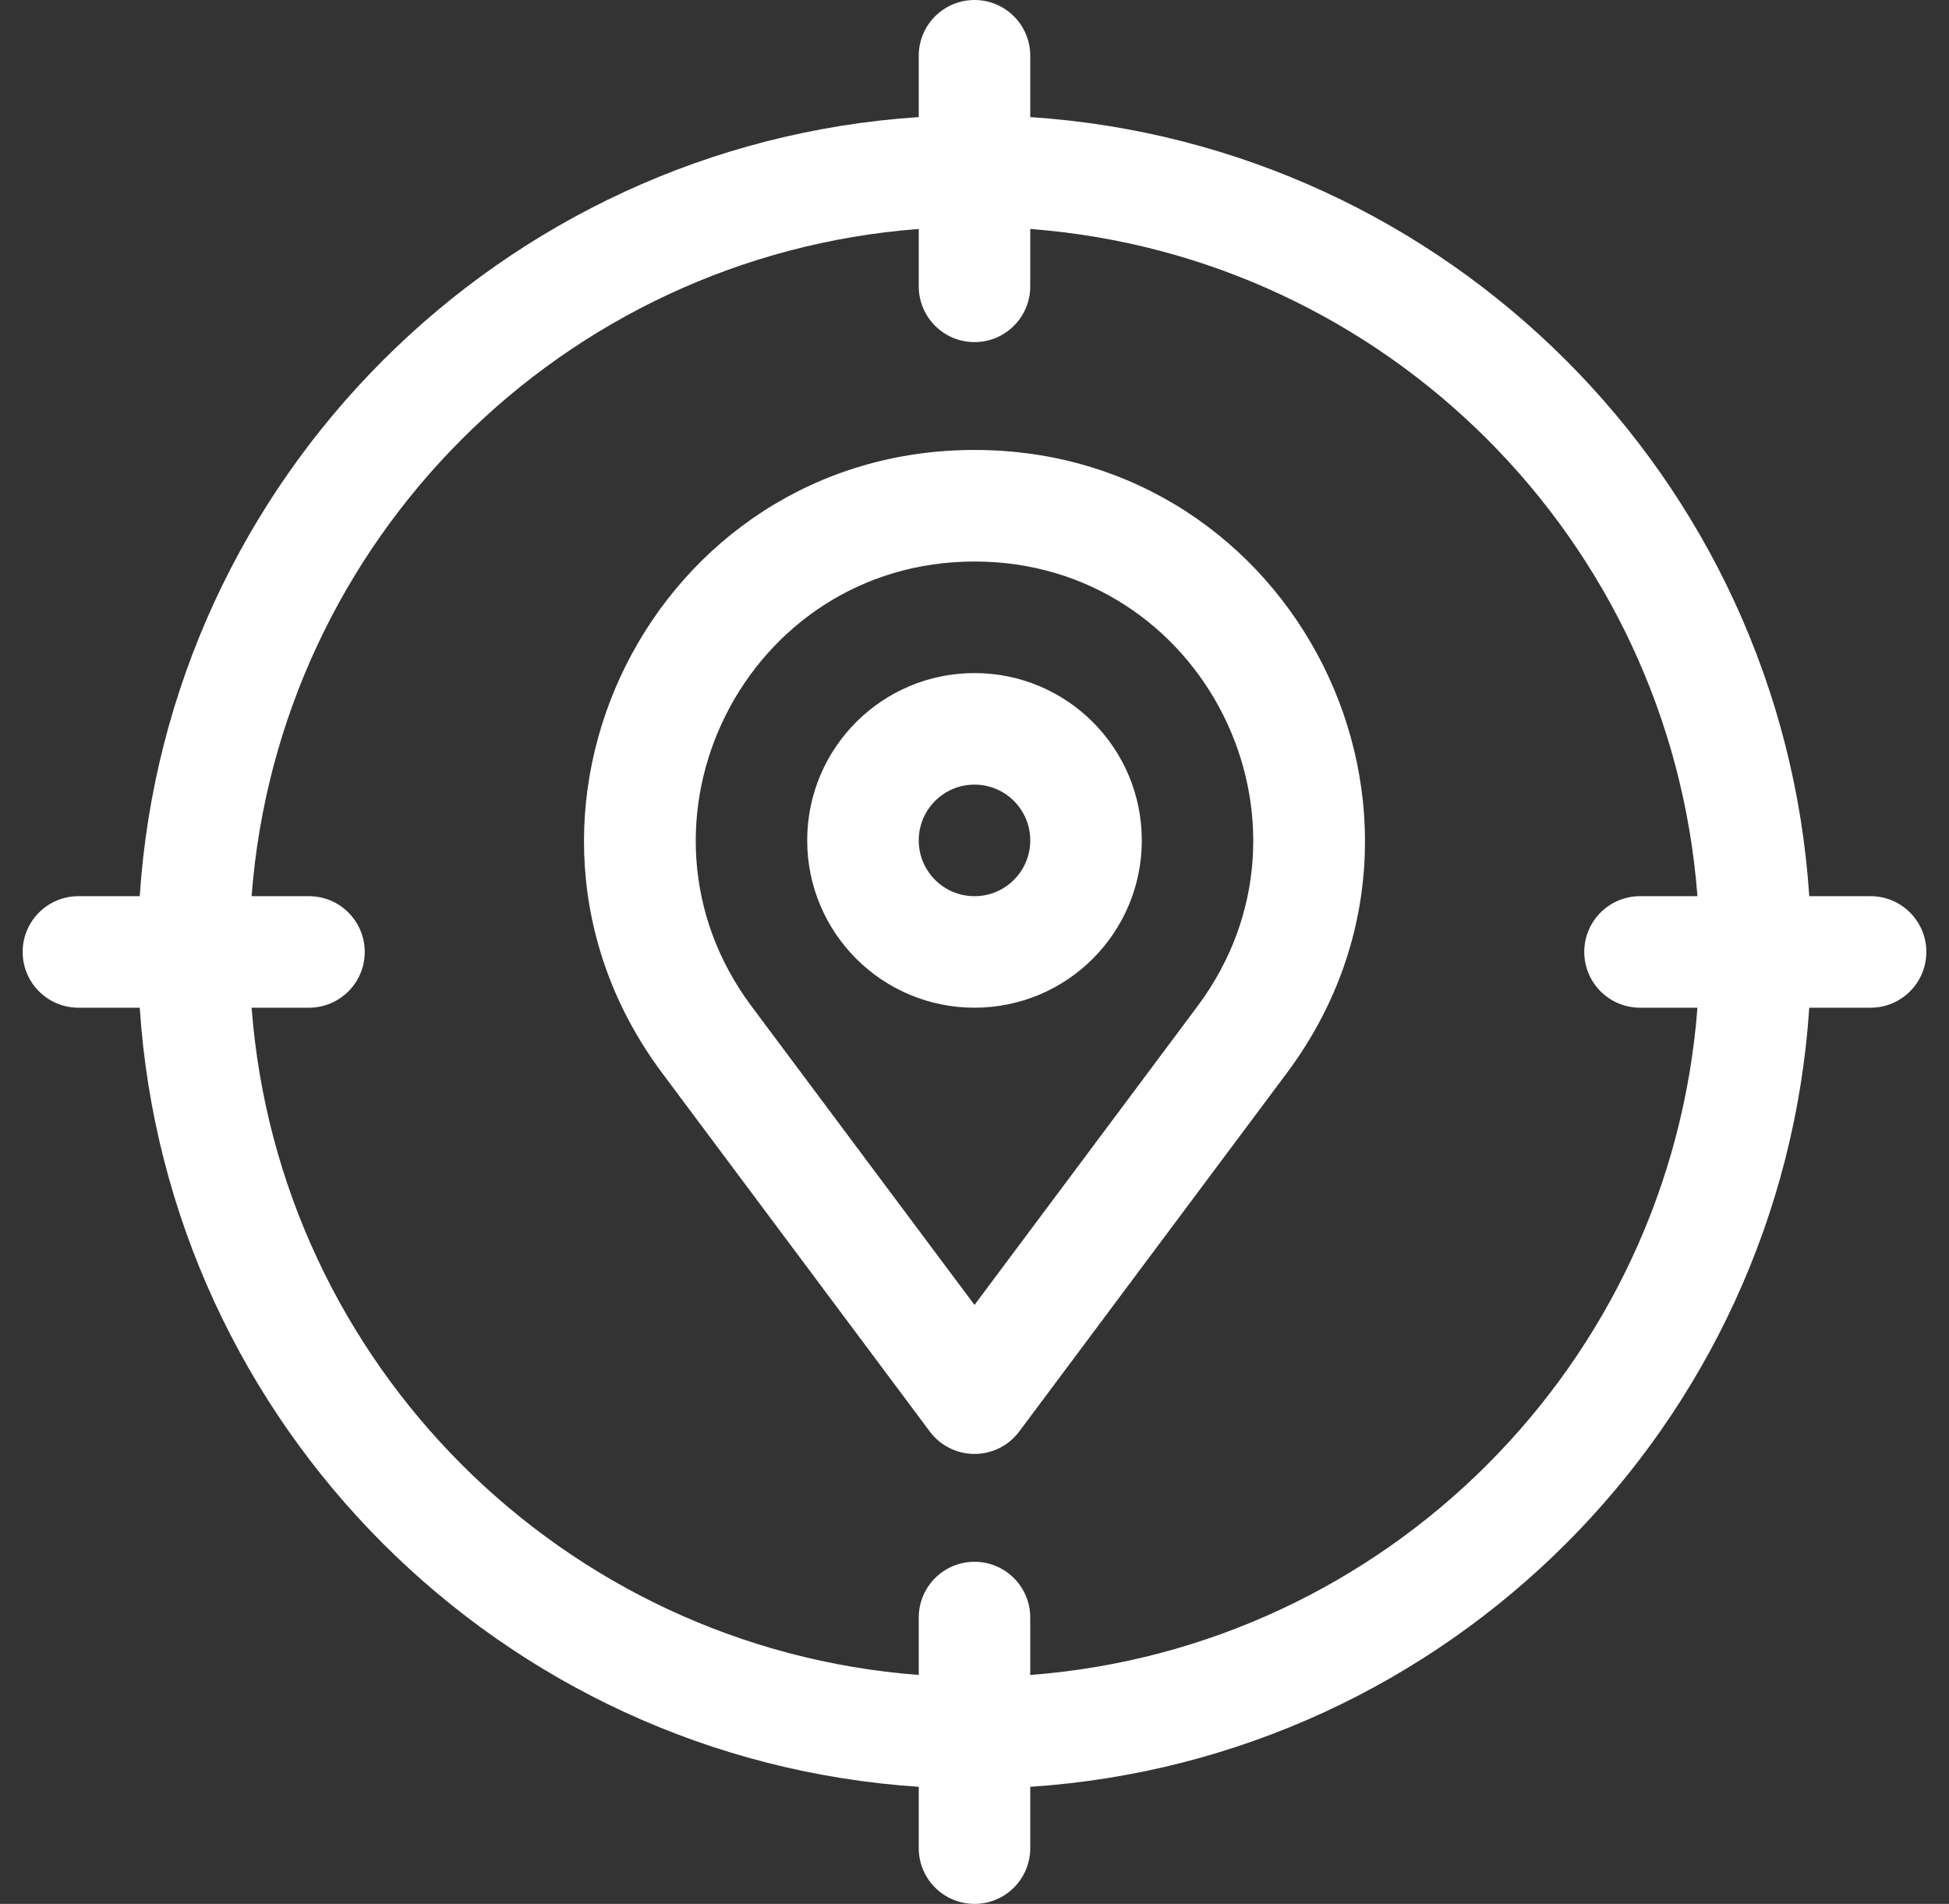 <svg width="43" height="42" viewBox="0 0 43 42" fill="none" xmlns="http://www.w3.org/2000/svg">
<rect x="0" y="0" width="43" height="42" fill="#333333" stroke="none"/>
<path fill-rule="evenodd" clip-rule="evenodd" d="M21.5 0C22.18 0 22.73 0.551 22.73 1.23V2.583C31.944 3.19 39.31 10.556 39.917 19.77H41.27C41.949 19.77 42.5 20.32 42.5 21C42.5 21.68 41.949 22.23 41.27 22.23H39.917C39.31 31.444 31.944 38.81 22.73 39.417V40.77C22.73 41.449 22.18 42 21.5 42C20.82 42 20.27 41.449 20.27 40.77V39.417C11.056 38.81 3.69 31.444 3.083 22.23H1.73C1.051 22.23 0.5 21.68 0.5 21C0.5 20.32 1.051 19.77 1.73 19.77H3.083C3.69 10.556 11.056 3.19 20.27 2.583V1.23C20.27 0.551 20.82 0 21.5 0ZM20.27 5.051C12.416 5.648 6.148 11.916 5.551 19.77H6.816C7.496 19.77 8.047 20.32 8.047 21C8.047 21.68 7.496 22.23 6.816 22.23H5.551C6.148 30.084 12.416 36.352 20.27 36.95V35.684C20.27 35.004 20.82 34.453 21.5 34.453C22.18 34.453 22.73 35.004 22.73 35.684V36.95C30.584 36.352 36.852 30.084 37.45 22.23H36.184C35.504 22.23 34.953 21.68 34.953 21C34.953 20.32 35.504 19.77 36.184 19.77H37.45C36.852 11.916 30.584 5.648 22.73 5.051V6.316C22.73 6.996 22.18 7.547 21.5 7.547C20.82 7.547 20.27 6.996 20.27 6.316V5.051ZM21.5 12.387C16.447 12.387 13.558 18.15 16.581 22.199L21.5 28.787L26.419 22.199L26.419 22.199C29.442 18.15 26.553 12.387 21.5 12.387ZM14.609 23.671C10.374 17.999 14.422 9.926 21.5 9.926C28.578 9.926 32.626 17.999 28.391 23.671L22.486 31.58C22.254 31.891 21.888 32.074 21.5 32.074C21.112 32.074 20.746 31.891 20.514 31.58L14.609 23.671L15.595 22.935L14.609 23.671ZM21.5 17.309C20.82 17.309 20.27 17.86 20.27 18.539C20.27 19.219 20.82 19.77 21.5 19.77C22.18 19.77 22.73 19.219 22.73 18.539C22.73 17.86 22.18 17.309 21.5 17.309ZM17.809 18.539C17.809 16.5 19.461 14.848 21.5 14.848C23.539 14.848 25.191 16.5 25.191 18.539C25.191 20.578 23.539 22.23 21.5 22.23C19.461 22.23 17.809 20.578 17.809 18.539Z" fill="#FFF"/>
</svg>
